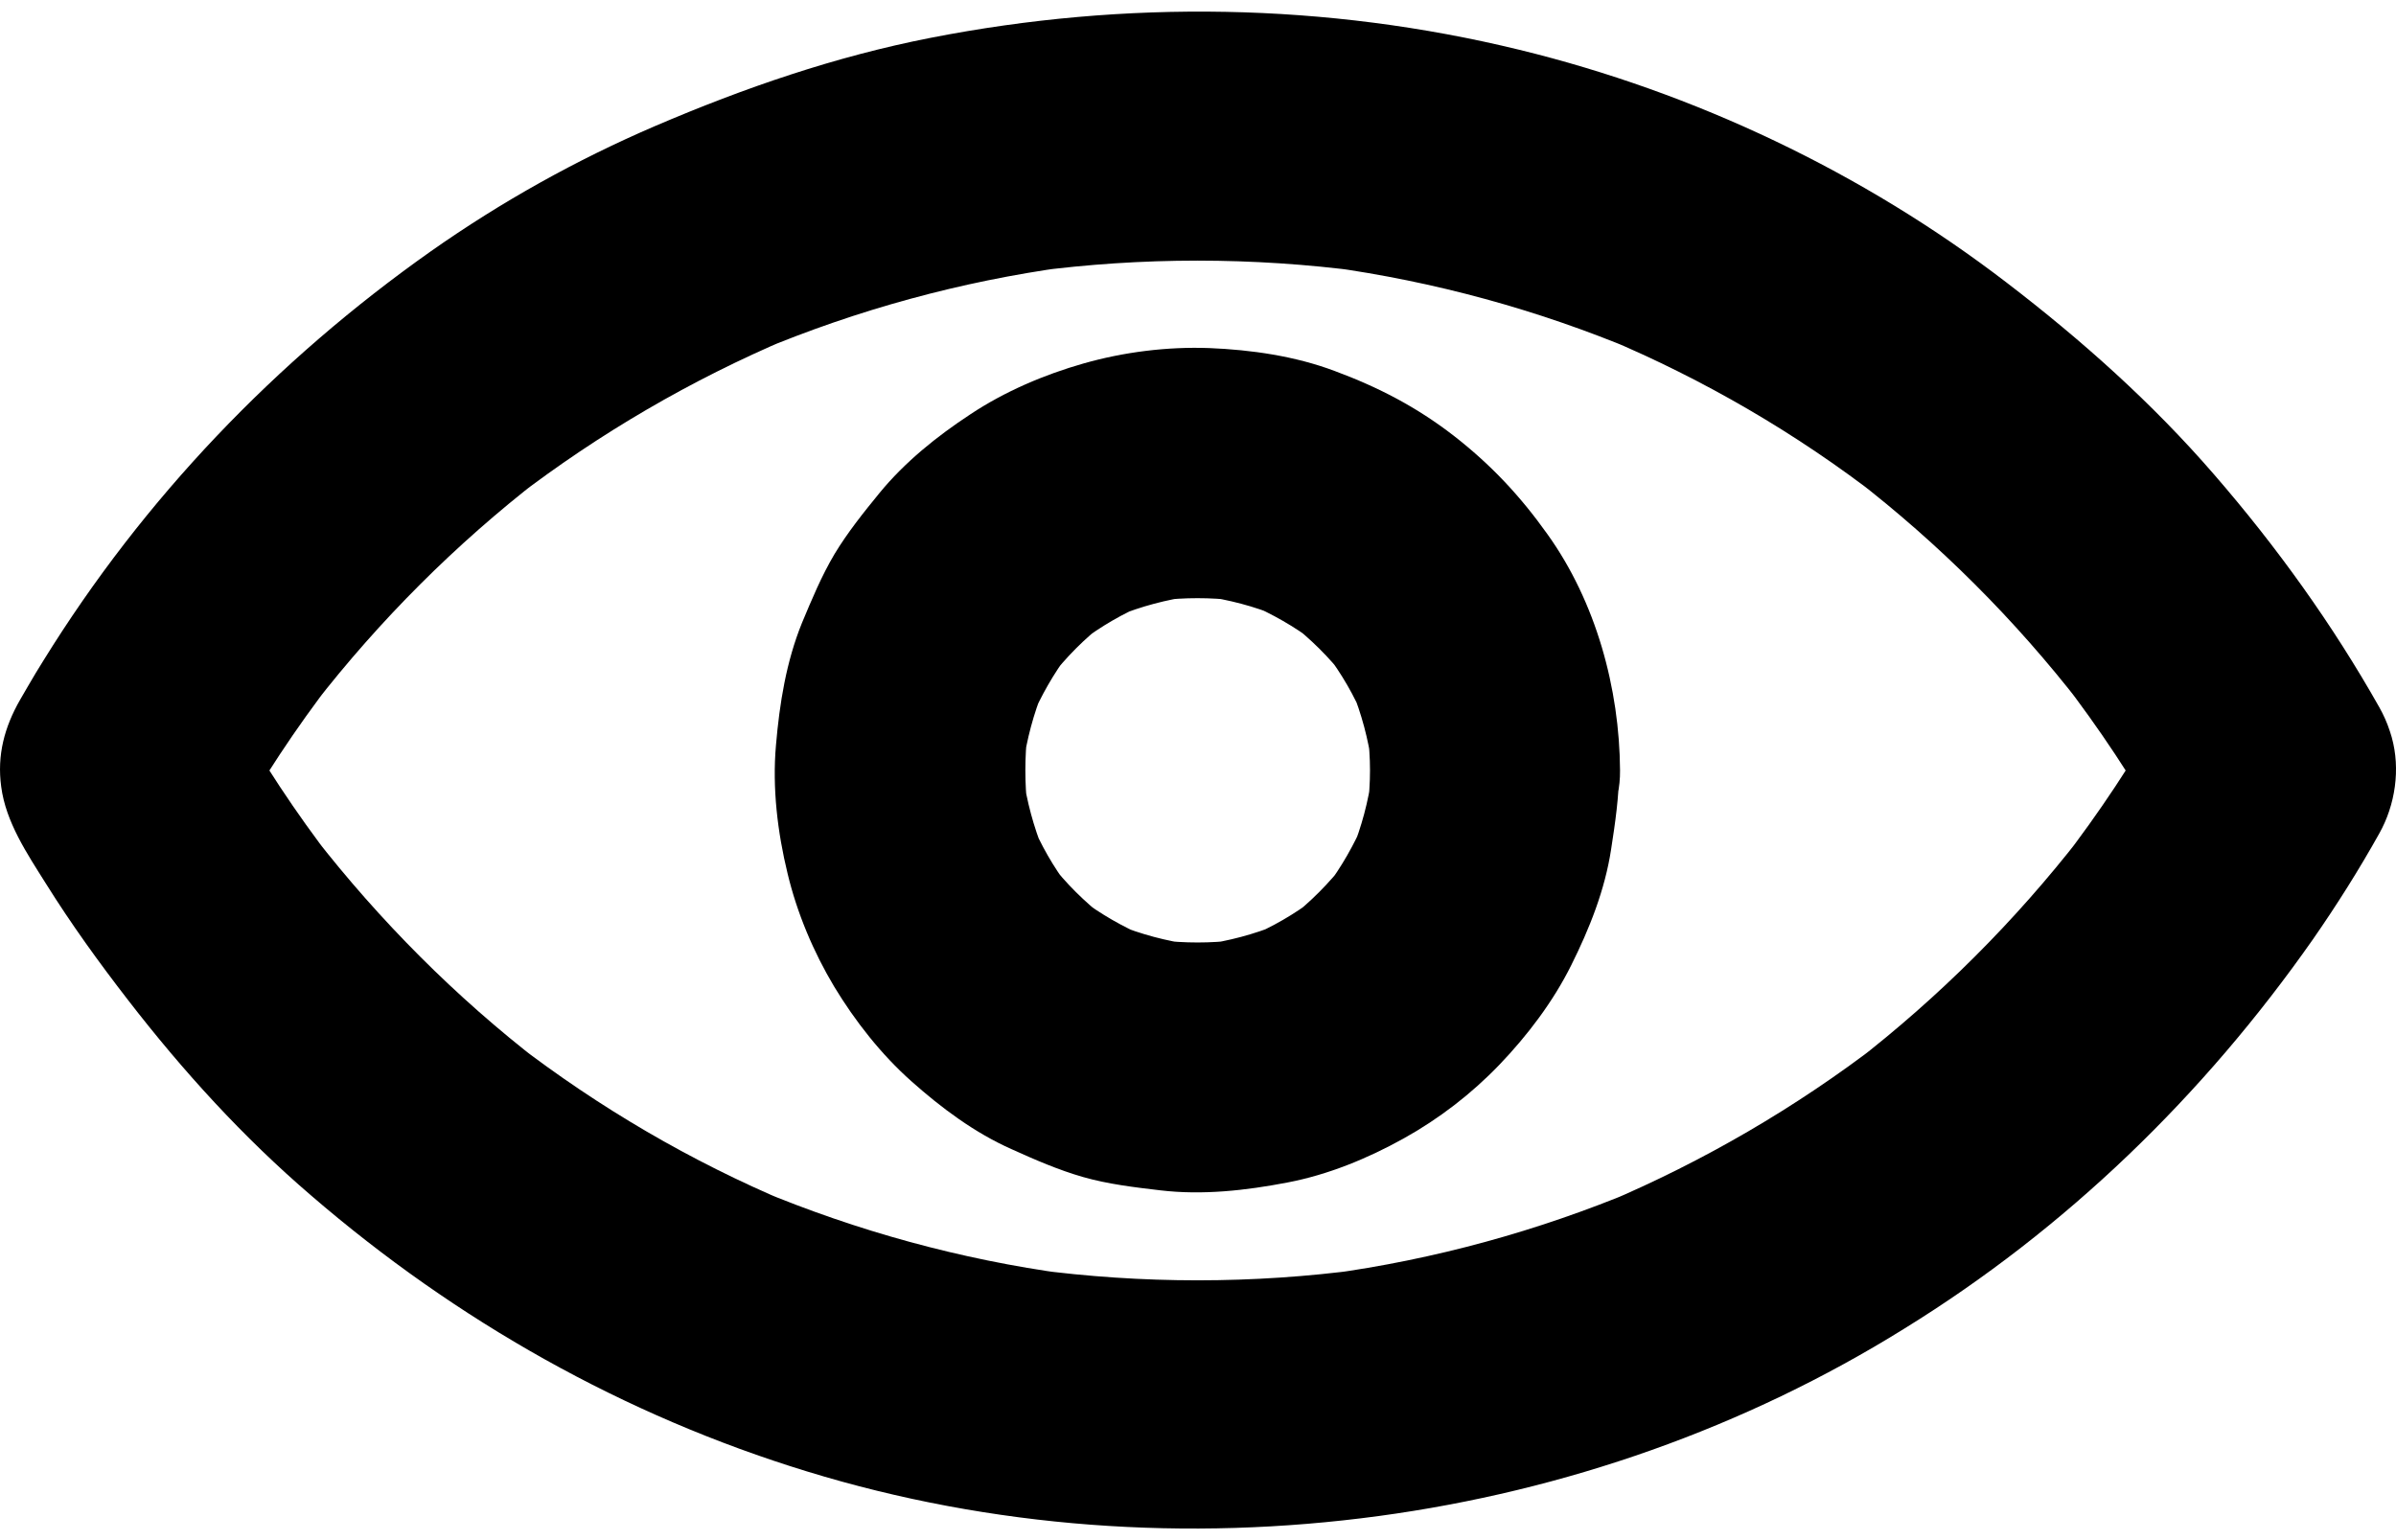 <svg width="14" height="9" viewBox="0 0 14 9" fill="none" xmlns="http://www.w3.org/2000/svg">
<path d="M12.642 4.134C12.465 4.449 12.265 4.751 12.044 5.037C12.082 4.988 12.12 4.937 12.158 4.889C11.775 5.382 11.331 5.826 10.836 6.209C10.885 6.171 10.935 6.132 10.984 6.095C10.493 6.472 9.956 6.785 9.386 7.027C9.445 7.003 9.503 6.978 9.56 6.954C8.985 7.194 8.381 7.36 7.763 7.444C7.828 7.436 7.893 7.427 7.957 7.418C7.321 7.503 6.675 7.503 6.037 7.418C6.102 7.427 6.167 7.436 6.232 7.444C5.613 7.36 5.009 7.194 4.434 6.954C4.493 6.978 4.551 7.003 4.608 7.027C4.038 6.787 3.501 6.473 3.01 6.095C3.059 6.132 3.109 6.171 3.158 6.209C2.663 5.827 2.22 5.382 1.836 4.889C1.874 4.937 1.913 4.988 1.95 5.037C1.729 4.751 1.53 4.449 1.353 4.134V4.871C1.53 4.556 1.729 4.254 1.95 3.968C1.913 4.017 1.874 4.067 1.836 4.116C2.22 3.622 2.663 3.179 3.158 2.796C3.109 2.833 3.059 2.872 3.01 2.91C3.501 2.533 4.038 2.22 4.608 1.978C4.549 2.002 4.491 2.026 4.434 2.051C5.009 1.81 5.613 1.645 6.232 1.56C6.167 1.568 6.102 1.578 6.037 1.586C6.673 1.502 7.319 1.502 7.957 1.586C7.893 1.578 7.828 1.568 7.763 1.56C8.381 1.645 8.985 1.81 9.56 2.051C9.502 2.026 9.443 2.002 9.386 1.978C9.956 2.218 10.494 2.531 10.984 2.91C10.935 2.872 10.885 2.833 10.836 2.796C11.33 3.177 11.775 3.622 12.158 4.116C12.12 4.067 12.082 4.017 12.044 3.968C12.265 4.254 12.465 4.556 12.642 4.871C12.731 5.03 12.905 5.158 13.078 5.207C13.254 5.256 13.486 5.233 13.642 5.134C13.979 4.916 14.104 4.491 13.903 4.134C13.63 3.65 13.303 3.195 12.939 2.775C12.575 2.354 12.163 1.987 11.723 1.65C10.886 1.008 9.903 0.541 8.878 0.291C7.75 0.016 6.577 -0.002 5.438 0.221C4.881 0.33 4.35 0.513 3.829 0.736C3.368 0.934 2.929 1.179 2.518 1.468C1.611 2.108 0.84 2.913 0.255 3.858C0.224 3.908 0.193 3.958 0.164 4.009C0.148 4.036 0.132 4.064 0.117 4.09C0.026 4.249 -0.018 4.413 0.007 4.597C0.034 4.804 0.158 4.988 0.268 5.163C0.416 5.4 0.578 5.624 0.749 5.845C1.069 6.259 1.421 6.646 1.819 6.987C2.666 7.717 3.645 8.271 4.717 8.599C5.795 8.93 6.941 9.01 8.057 8.859C9.143 8.712 10.195 8.344 11.127 7.764C12.073 7.18 12.875 6.402 13.514 5.49C13.653 5.29 13.783 5.084 13.902 4.871C13.996 4.704 14.027 4.494 13.975 4.308C13.928 4.139 13.798 3.954 13.639 3.871C13.296 3.689 12.841 3.778 12.642 4.134L12.642 4.134Z" fill="currentColor"/>
<path d="M8.005 4.502C8.005 4.577 8 4.652 7.99 4.726C7.998 4.661 8.008 4.596 8.016 4.532C7.995 4.684 7.956 4.832 7.898 4.973C7.922 4.915 7.946 4.856 7.971 4.799C7.912 4.937 7.838 5.067 7.748 5.186C7.786 5.137 7.825 5.087 7.862 5.038C7.766 5.161 7.657 5.272 7.534 5.366C7.583 5.329 7.633 5.29 7.682 5.252C7.562 5.343 7.433 5.418 7.295 5.475C7.354 5.45 7.412 5.426 7.469 5.402C7.326 5.46 7.18 5.499 7.027 5.52C7.092 5.512 7.157 5.502 7.222 5.494C7.073 5.512 6.922 5.512 6.772 5.494C6.837 5.502 6.902 5.512 6.967 5.52C6.815 5.499 6.667 5.46 6.526 5.402C6.584 5.426 6.643 5.45 6.699 5.475C6.561 5.416 6.431 5.342 6.313 5.252C6.362 5.29 6.412 5.329 6.461 5.366C6.337 5.27 6.227 5.161 6.133 5.038C6.17 5.087 6.209 5.137 6.246 5.186C6.155 5.066 6.081 4.937 6.024 4.799C6.048 4.858 6.073 4.916 6.097 4.973C6.039 4.83 6 4.684 5.978 4.532C5.987 4.596 5.996 4.661 6.004 4.726C5.987 4.577 5.987 4.426 6.004 4.277C5.996 4.342 5.987 4.406 5.978 4.471C6 4.319 6.039 4.171 6.097 4.03C6.073 4.088 6.048 4.147 6.024 4.204C6.082 4.066 6.157 3.936 6.246 3.817C6.209 3.866 6.17 3.916 6.133 3.965C6.229 3.841 6.337 3.731 6.461 3.637C6.412 3.674 6.362 3.713 6.313 3.751C6.433 3.66 6.561 3.585 6.699 3.528C6.641 3.552 6.582 3.577 6.526 3.601C6.669 3.543 6.815 3.504 6.967 3.483C6.902 3.491 6.837 3.5 6.772 3.509C6.922 3.491 7.073 3.491 7.222 3.509C7.157 3.5 7.092 3.491 7.027 3.483C7.18 3.504 7.328 3.543 7.469 3.601C7.411 3.577 7.352 3.552 7.295 3.528C7.433 3.587 7.563 3.661 7.682 3.751C7.633 3.713 7.583 3.674 7.534 3.637C7.657 3.733 7.768 3.841 7.862 3.965C7.825 3.916 7.786 3.866 7.748 3.817C7.839 3.937 7.914 4.066 7.971 4.204C7.946 4.145 7.922 4.087 7.898 4.03C7.956 4.173 7.995 4.319 8.016 4.471C8.008 4.406 7.998 4.342 7.99 4.277C8 4.353 8.005 4.428 8.005 4.502C8.006 4.691 8.086 4.885 8.219 5.019C8.346 5.145 8.554 5.241 8.735 5.233C8.924 5.225 9.12 5.163 9.252 5.019C9.383 4.876 9.468 4.699 9.466 4.502C9.463 4.022 9.325 3.517 9.042 3.122C8.882 2.897 8.711 2.715 8.494 2.546C8.278 2.379 8.055 2.263 7.799 2.168C7.568 2.081 7.312 2.044 7.066 2.034C6.821 2.025 6.566 2.057 6.331 2.124C6.102 2.189 5.87 2.288 5.67 2.421C5.475 2.549 5.287 2.7 5.138 2.882C5.045 2.996 4.952 3.112 4.876 3.238C4.8 3.366 4.743 3.504 4.686 3.64C4.594 3.867 4.555 4.109 4.534 4.355C4.512 4.603 4.543 4.863 4.602 5.105C4.657 5.335 4.753 5.563 4.874 5.765C4.996 5.967 5.15 6.163 5.326 6.319C5.501 6.475 5.696 6.62 5.91 6.715C6.047 6.777 6.185 6.837 6.328 6.878C6.475 6.92 6.628 6.938 6.781 6.956C7.027 6.985 7.279 6.957 7.523 6.91C7.76 6.865 7.993 6.769 8.203 6.652C8.408 6.538 8.599 6.391 8.761 6.222C8.925 6.051 9.075 5.853 9.18 5.642C9.287 5.428 9.378 5.2 9.414 4.962C9.438 4.808 9.46 4.655 9.461 4.499C9.463 4.312 9.378 4.114 9.247 3.983C9.12 3.856 8.912 3.76 8.731 3.768C8.338 3.79 8.008 4.093 8.005 4.502L8.005 4.502Z" fill="currentColor"/>
</svg>
